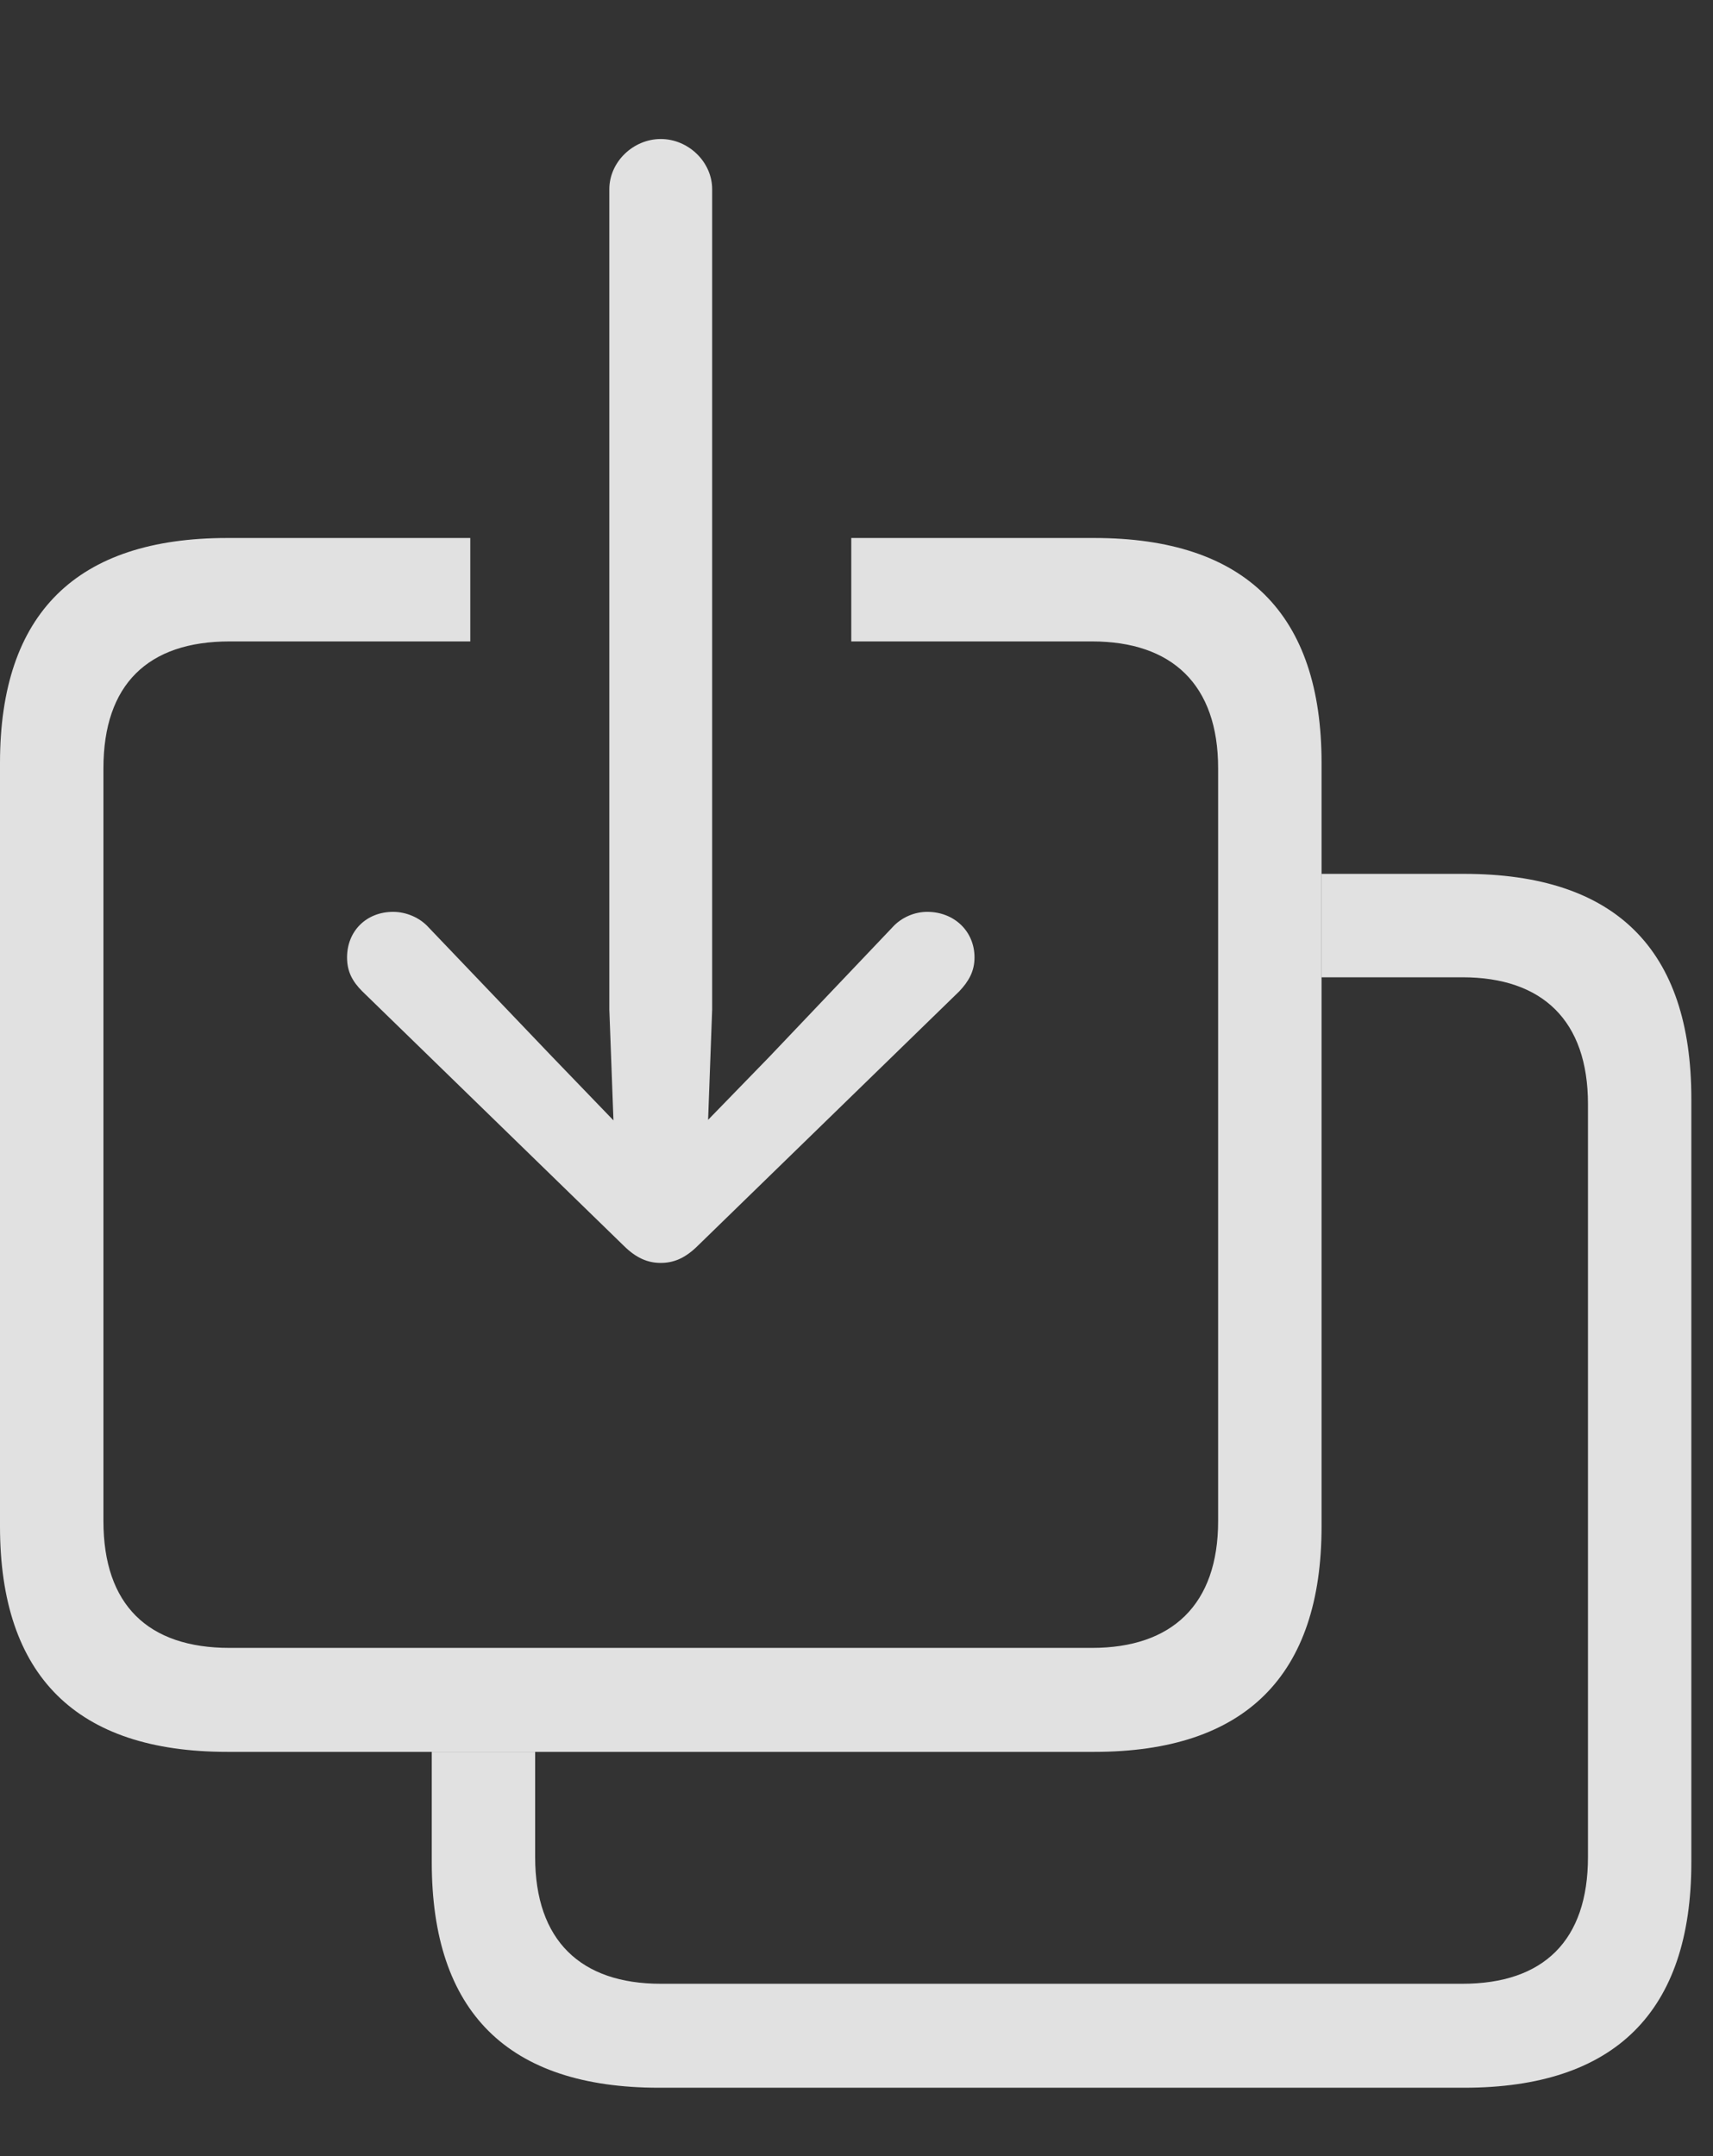<?xml version="1.0" encoding="UTF-8"?>
<!--Generator: Apple Native CoreSVG 232.5-->
<!DOCTYPE svg
PUBLIC "-//W3C//DTD SVG 1.1//EN"
       "http://www.w3.org/Graphics/SVG/1.1/DTD/svg11.dtd">
<svg version="1.1" xmlns="http://www.w3.org/2000/svg" xmlns:xlink="http://www.w3.org/1999/xlink" width="28.633" height="36.045">
 <rect width="100%" height="100%" fill="#333333" stroke="none"/>
 <g>
  <rect height="36.045" opacity="0" width="28.633" x="0" y="0"/>
  <path d="M28.271 18.369L28.271 31.133C28.271 33.633 26.992 34.902 24.473 34.902L11.016 34.902C8.486 34.902 7.217 33.633 7.217 31.133L7.217 29.287L8.945 29.287L8.945 31.045C8.945 32.441 9.707 33.164 11.045 33.164L24.443 33.164C25.801 33.164 26.543 32.441 26.543 31.045L26.543 18.457C26.543 17.061 25.781 16.338 24.443 16.338L22.09 16.338L22.09 14.609L24.473 14.609C27.002 14.609 28.271 15.869 28.271 18.369Z" fill="#ffffff" fill-opacity="0.85"/>
  <path d="M22.09 12.754L22.09 25.518C22.09 28.008 20.82 29.287 18.291 29.287L3.799 29.287C1.279 29.287 0 28.018 0 25.518L0 12.754C0 10.254 1.279 8.994 3.799 8.994L7.861 8.994L7.861 10.723L3.838 10.723C2.471 10.723 1.729 11.445 1.729 12.842L1.729 25.43C1.729 26.826 2.471 27.549 3.838 27.549L18.252 27.549C19.59 27.549 20.361 26.826 20.361 25.43L20.361 12.842C20.361 11.445 19.59 10.723 18.252 10.723L14.229 10.723L14.229 8.994L18.291 8.994C20.82 8.994 22.09 10.264 22.09 12.754Z" fill="#ffffff" fill-opacity="0.85"/>
  <path d="M11.045 21.113C11.26 21.113 11.455 21.035 11.67 20.82L16.035 16.572C16.191 16.406 16.289 16.24 16.289 16.006C16.289 15.566 15.947 15.244 15.498 15.244C15.293 15.244 15.068 15.332 14.912 15.508L12.861 17.666L11.836 18.721L11.904 16.875L11.904 3.164C11.904 2.705 11.504 2.324 11.045 2.324C10.586 2.324 10.185 2.705 10.185 3.164L10.185 16.875L10.254 18.73L9.229 17.666L7.168 15.508C7.012 15.332 6.777 15.244 6.572 15.244C6.123 15.244 5.801 15.566 5.801 16.006C5.801 16.24 5.889 16.406 6.055 16.572L10.42 20.82C10.635 21.035 10.83 21.113 11.045 21.113Z" fill="#ffffff" fill-opacity="0.85"/>
 </g>
</svg>
